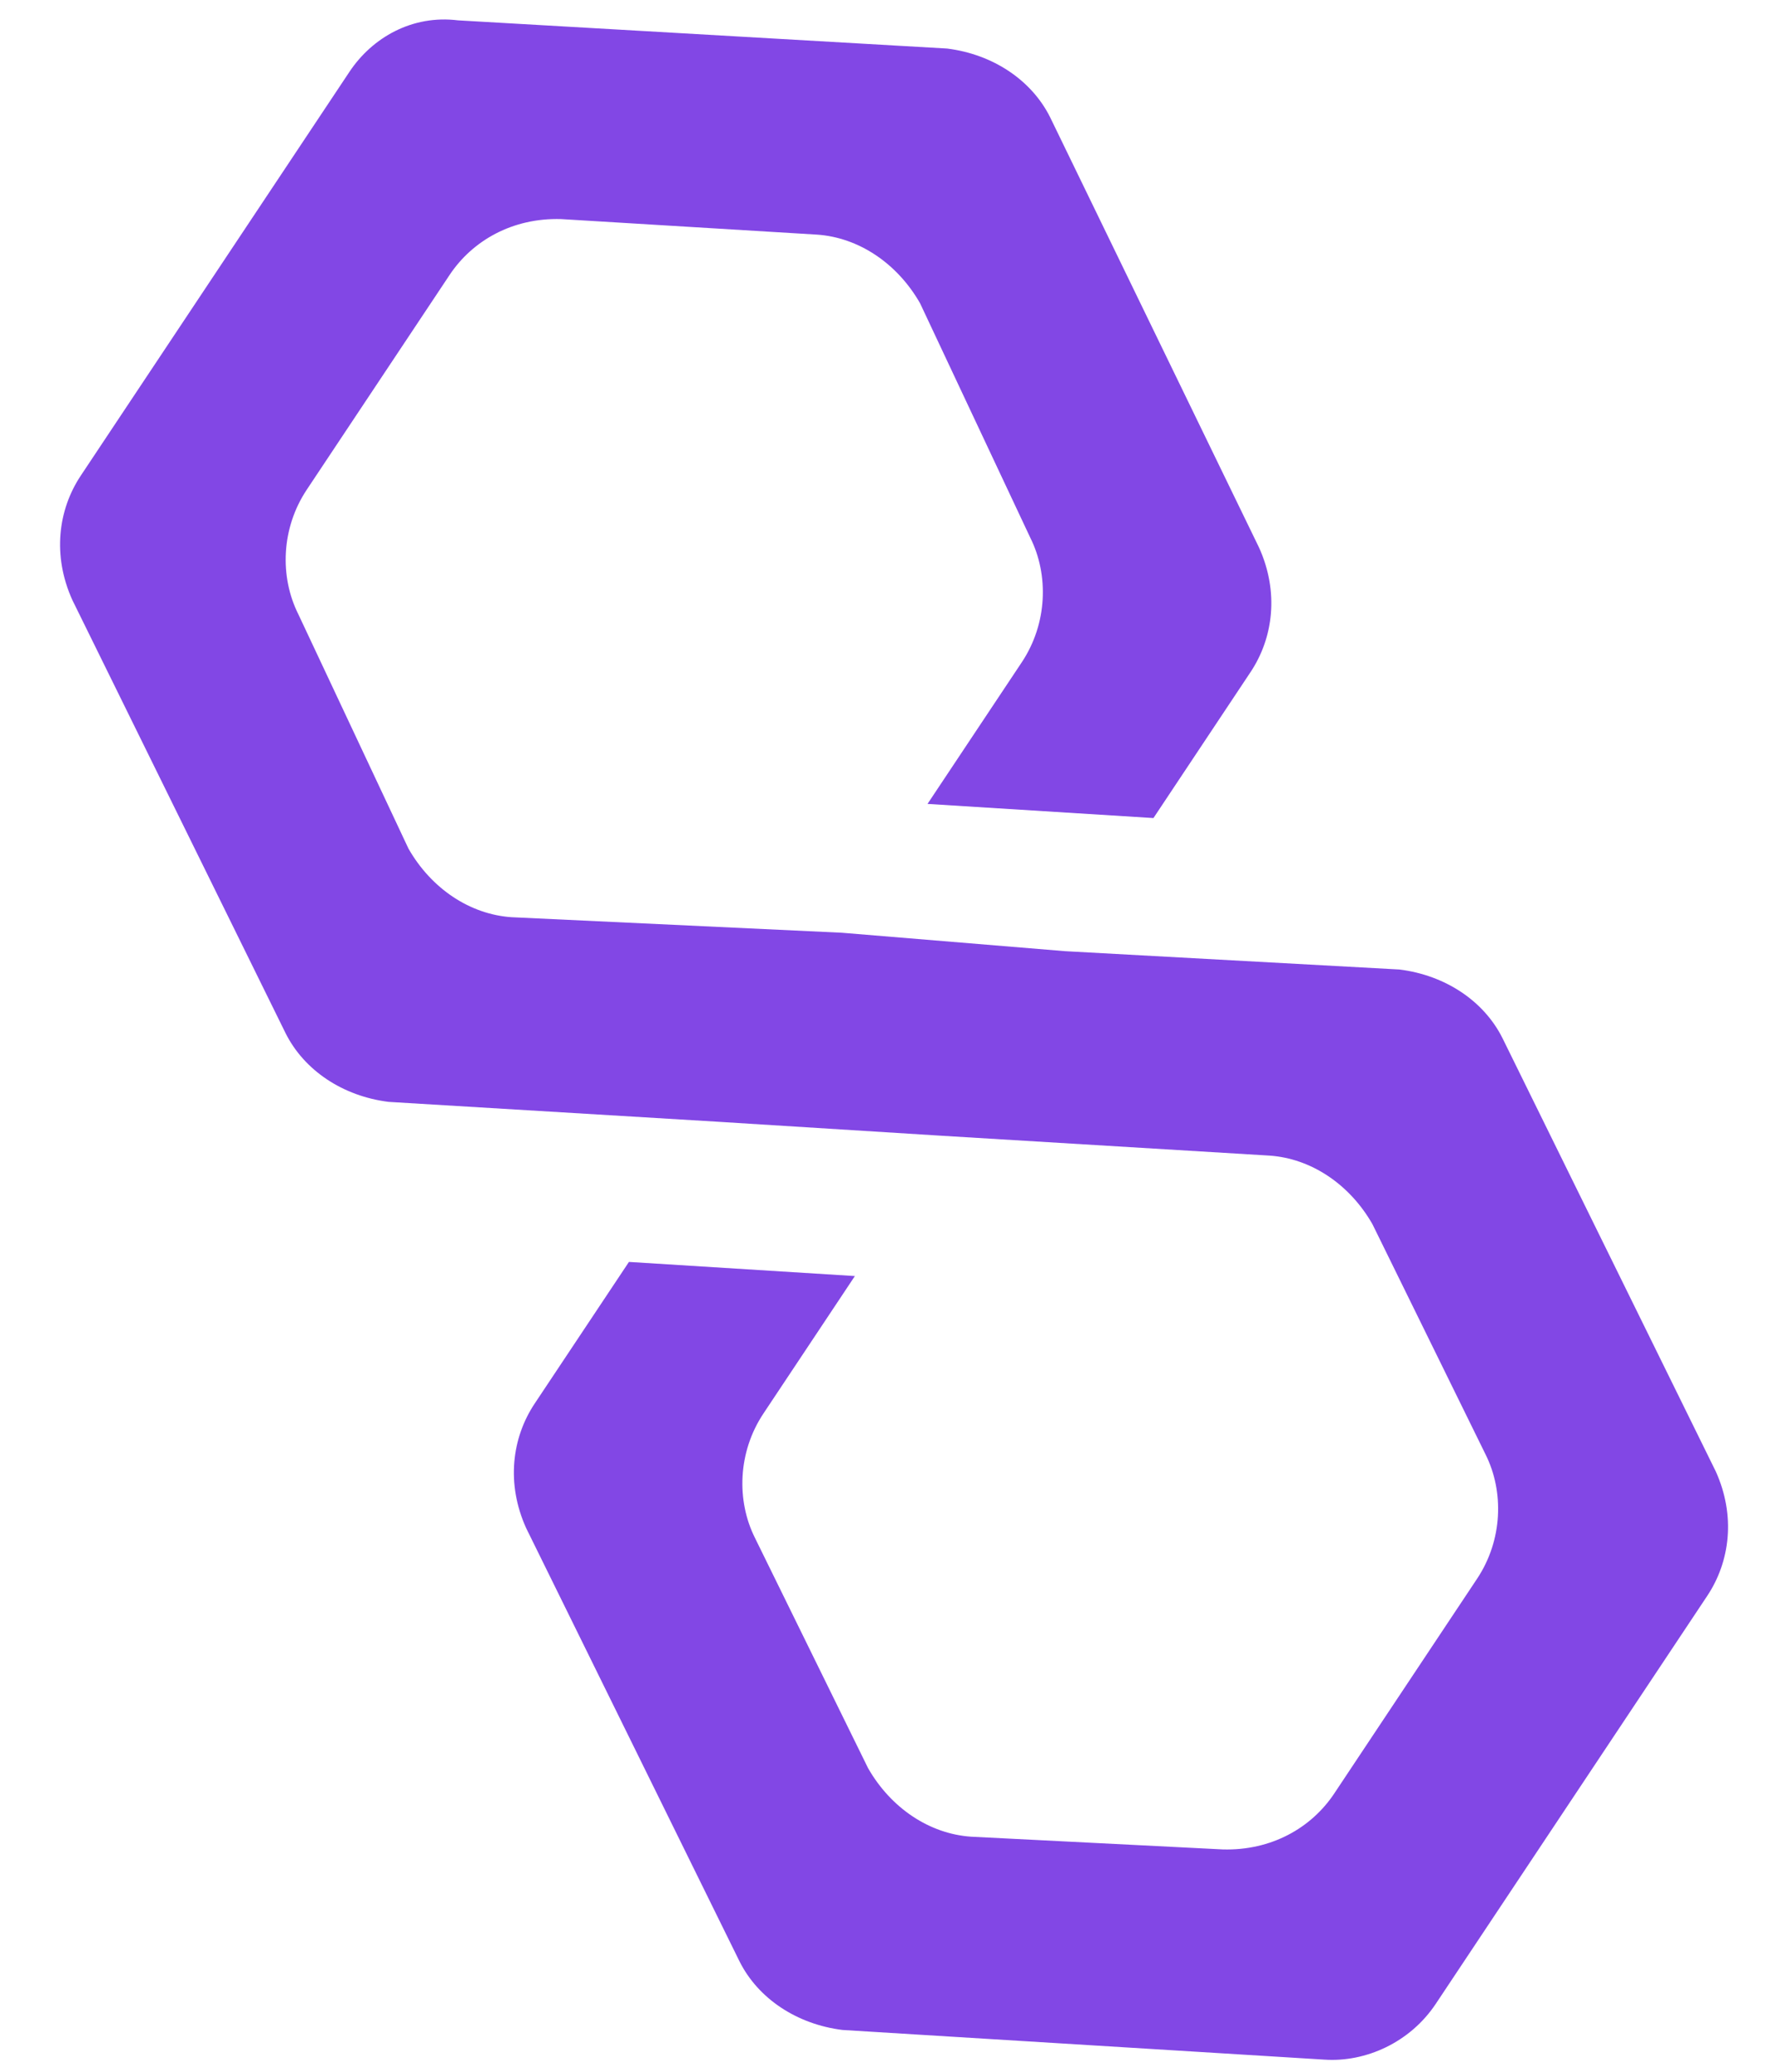 <svg width="24" height="28" viewBox="0 0 24 28" fill="none" xmlns="http://www.w3.org/2000/svg">
<path d="M20.315 14.03C20.063 13.527 19.541 13.18 18.922 13.103L14.398 12.855L11.382 12.606L6.916 12.396C6.355 12.358 5.833 12.011 5.523 11.469L4.033 8.3C3.781 7.797 3.8 7.14 4.148 6.618L6.079 3.716C6.388 3.252 6.929 2.942 7.587 2.961L11.047 3.171C11.608 3.209 12.13 3.557 12.44 4.098L13.931 7.268C14.182 7.77 14.163 8.428 13.816 8.95L12.541 10.865L15.596 11.056L16.909 9.083C17.218 8.619 17.295 8 17.024 7.401L14.198 1.583C13.946 1.081 13.424 0.733 12.805 0.656L6.193 0.275C5.574 0.198 5.033 0.507 4.724 0.972L1.093 6.427C0.784 6.891 0.707 7.509 0.978 8.109L3.862 13.965C4.114 14.467 4.636 14.815 5.255 14.892L9.682 15.159L12.737 15.35L17.164 15.618C17.725 15.656 18.247 16.003 18.557 16.545L20.086 19.656C20.338 20.159 20.319 20.816 19.971 21.338L18.04 24.24C17.731 24.704 17.19 25.014 16.532 24.995L13.13 24.823C12.569 24.785 12.047 24.438 11.737 23.896L10.208 20.785C9.956 20.282 9.975 19.625 10.323 19.103L11.559 17.246L8.504 17.055L7.229 18.97C6.92 19.434 6.843 20.053 7.114 20.652L9.999 26.508C10.25 27.01 10.773 27.358 11.391 27.435L17.907 27.836C18.467 27.874 19.067 27.603 19.414 27.081L23.084 21.568C23.393 21.104 23.47 20.485 23.199 19.886L20.315 14.03Z" fill="#8247E5"/>
</svg>
